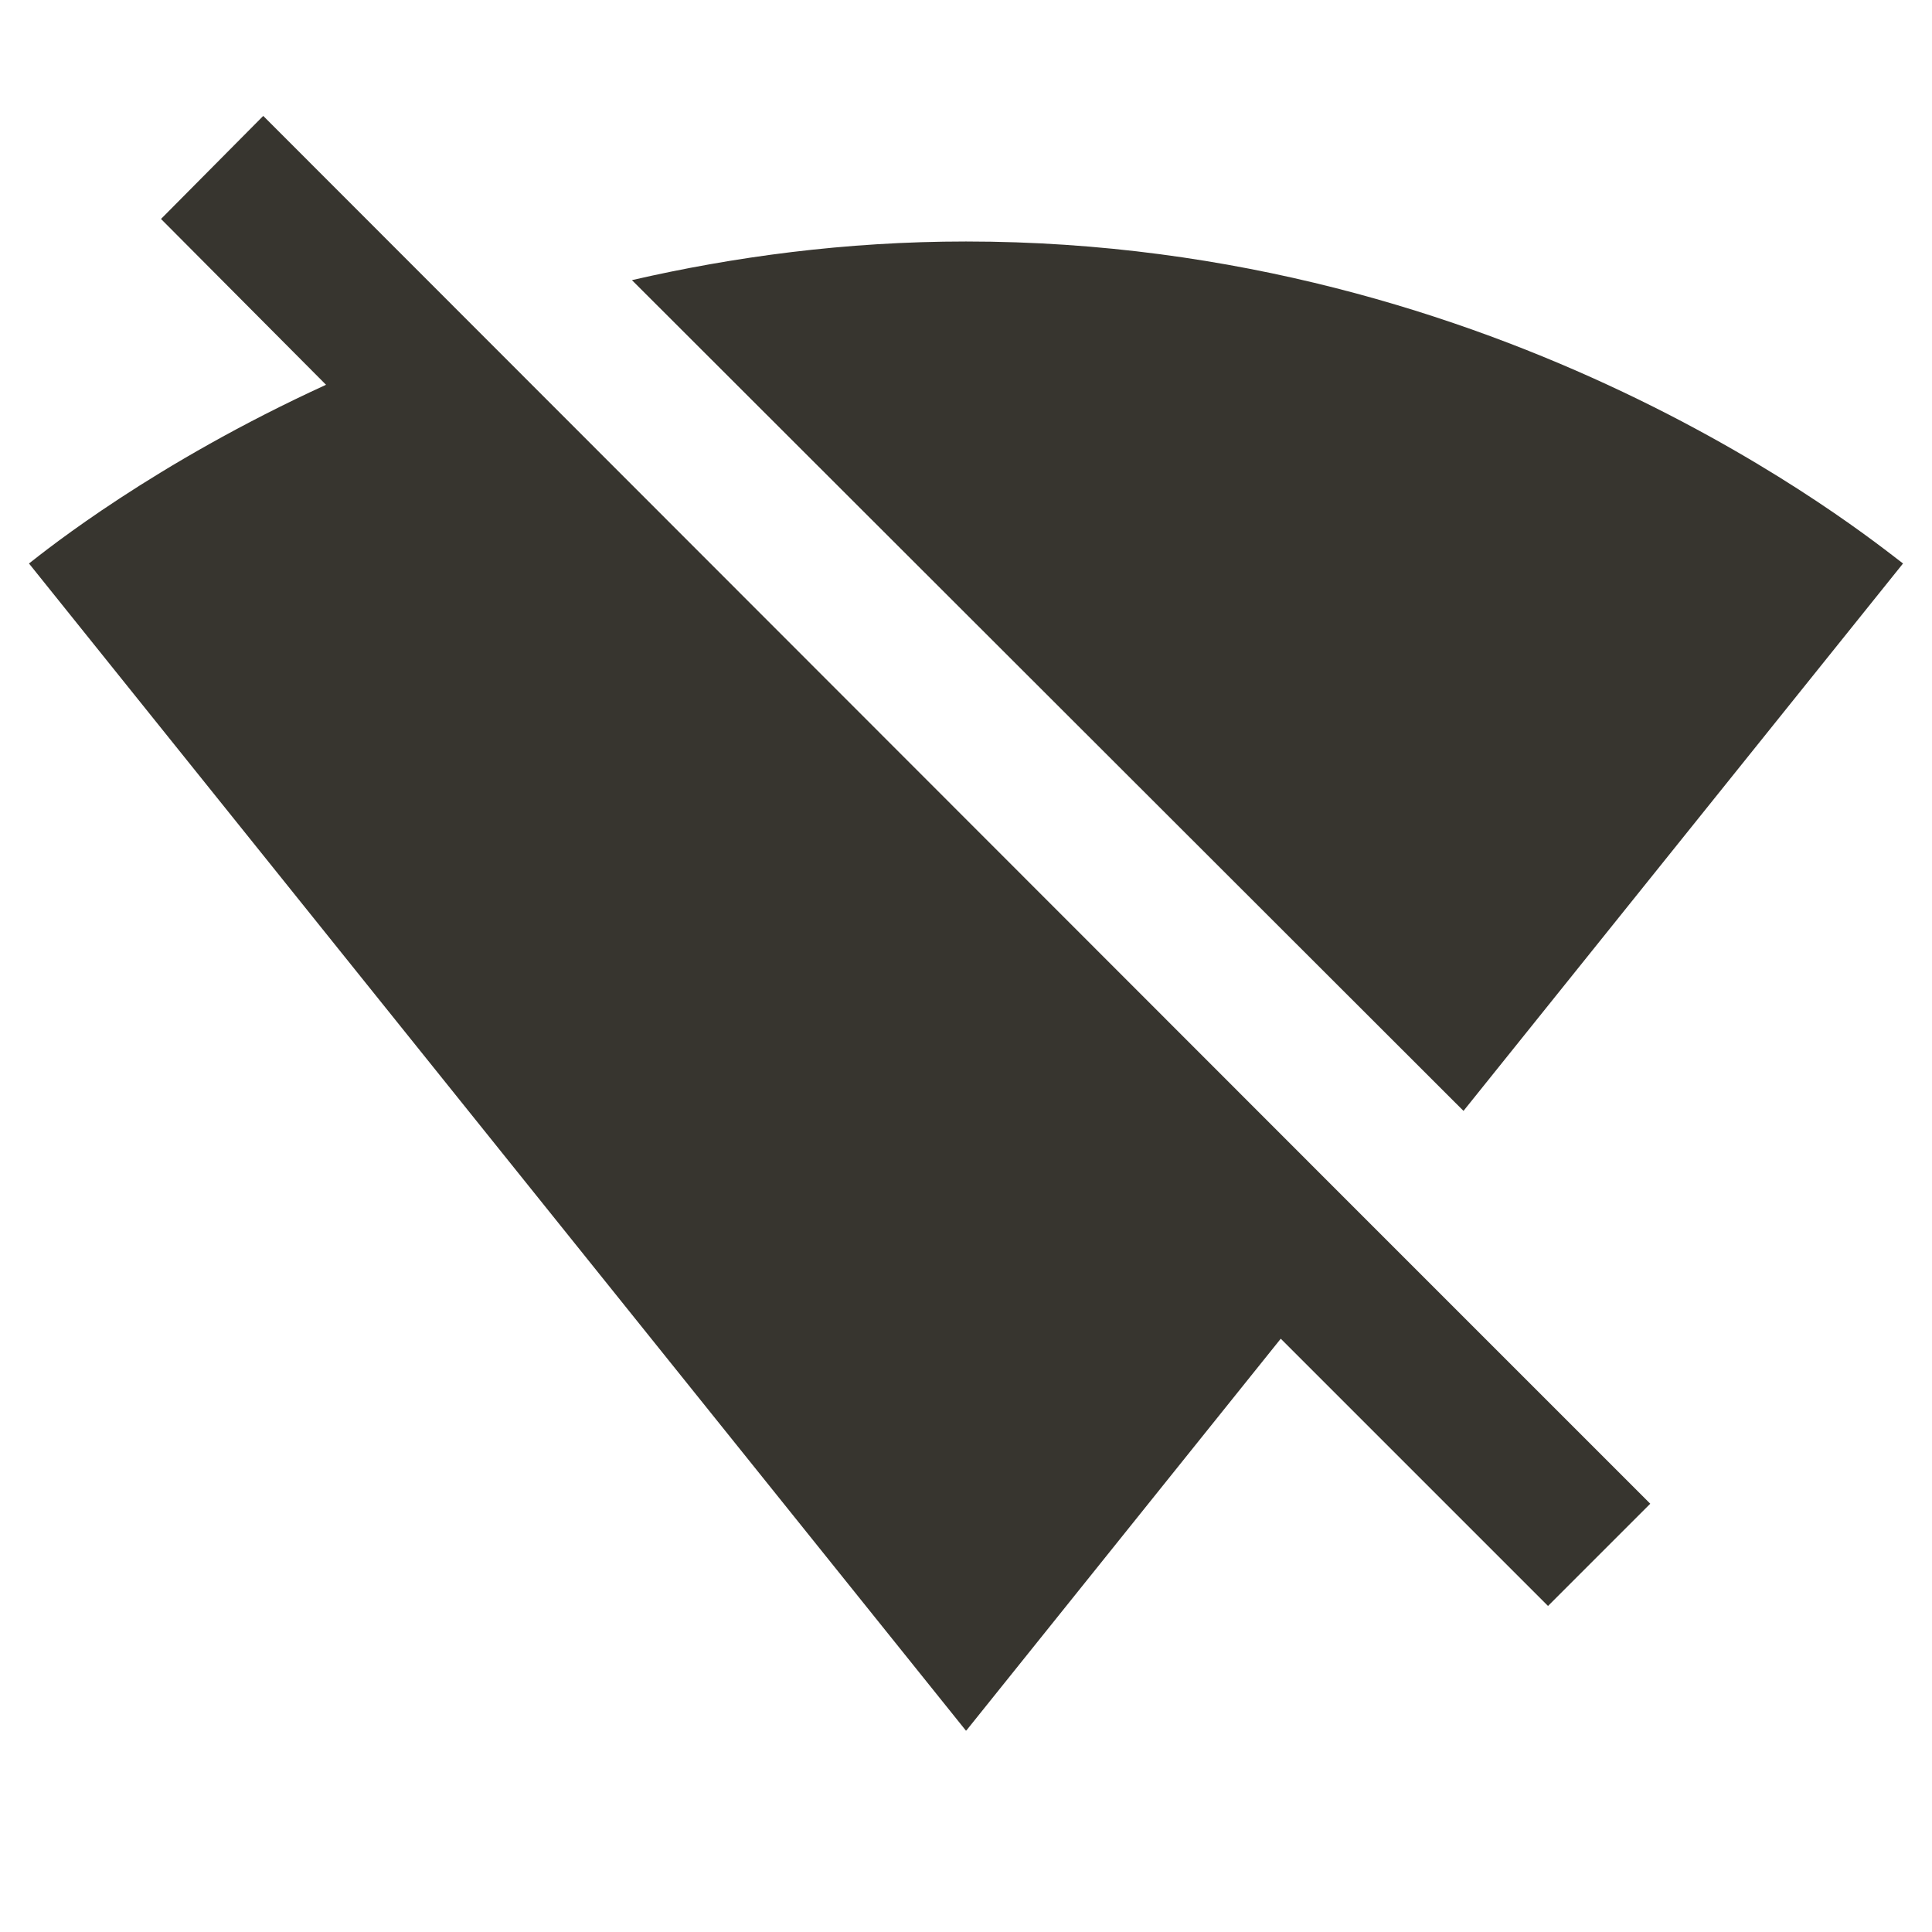 <!-- Generated by IcoMoon.io -->
<svg version="1.1" xmlns="http://www.w3.org/2000/svg" width="280" height="280" viewBox="0 0 280 280">
<title>mt-signal_wifi_off</title>
<path fill="#37352f" d="M275.801 81.666c-5.25-3.967-57.517-46.667-135.8-46.667-17.5 0-33.716 2.217-48.416 5.6l120.516 120.399 63.7-79.333zM198.801 177.565l-160.65-160.766-14.817 14.933 23.917 24.033c-24.967 11.433-40.367 23.8-43.050 25.9l135.8 169.166 0.117-0.117 45.5-56.7 38.733 38.733 14.817-14.817-40.367-40.367z"></path>
</svg>
